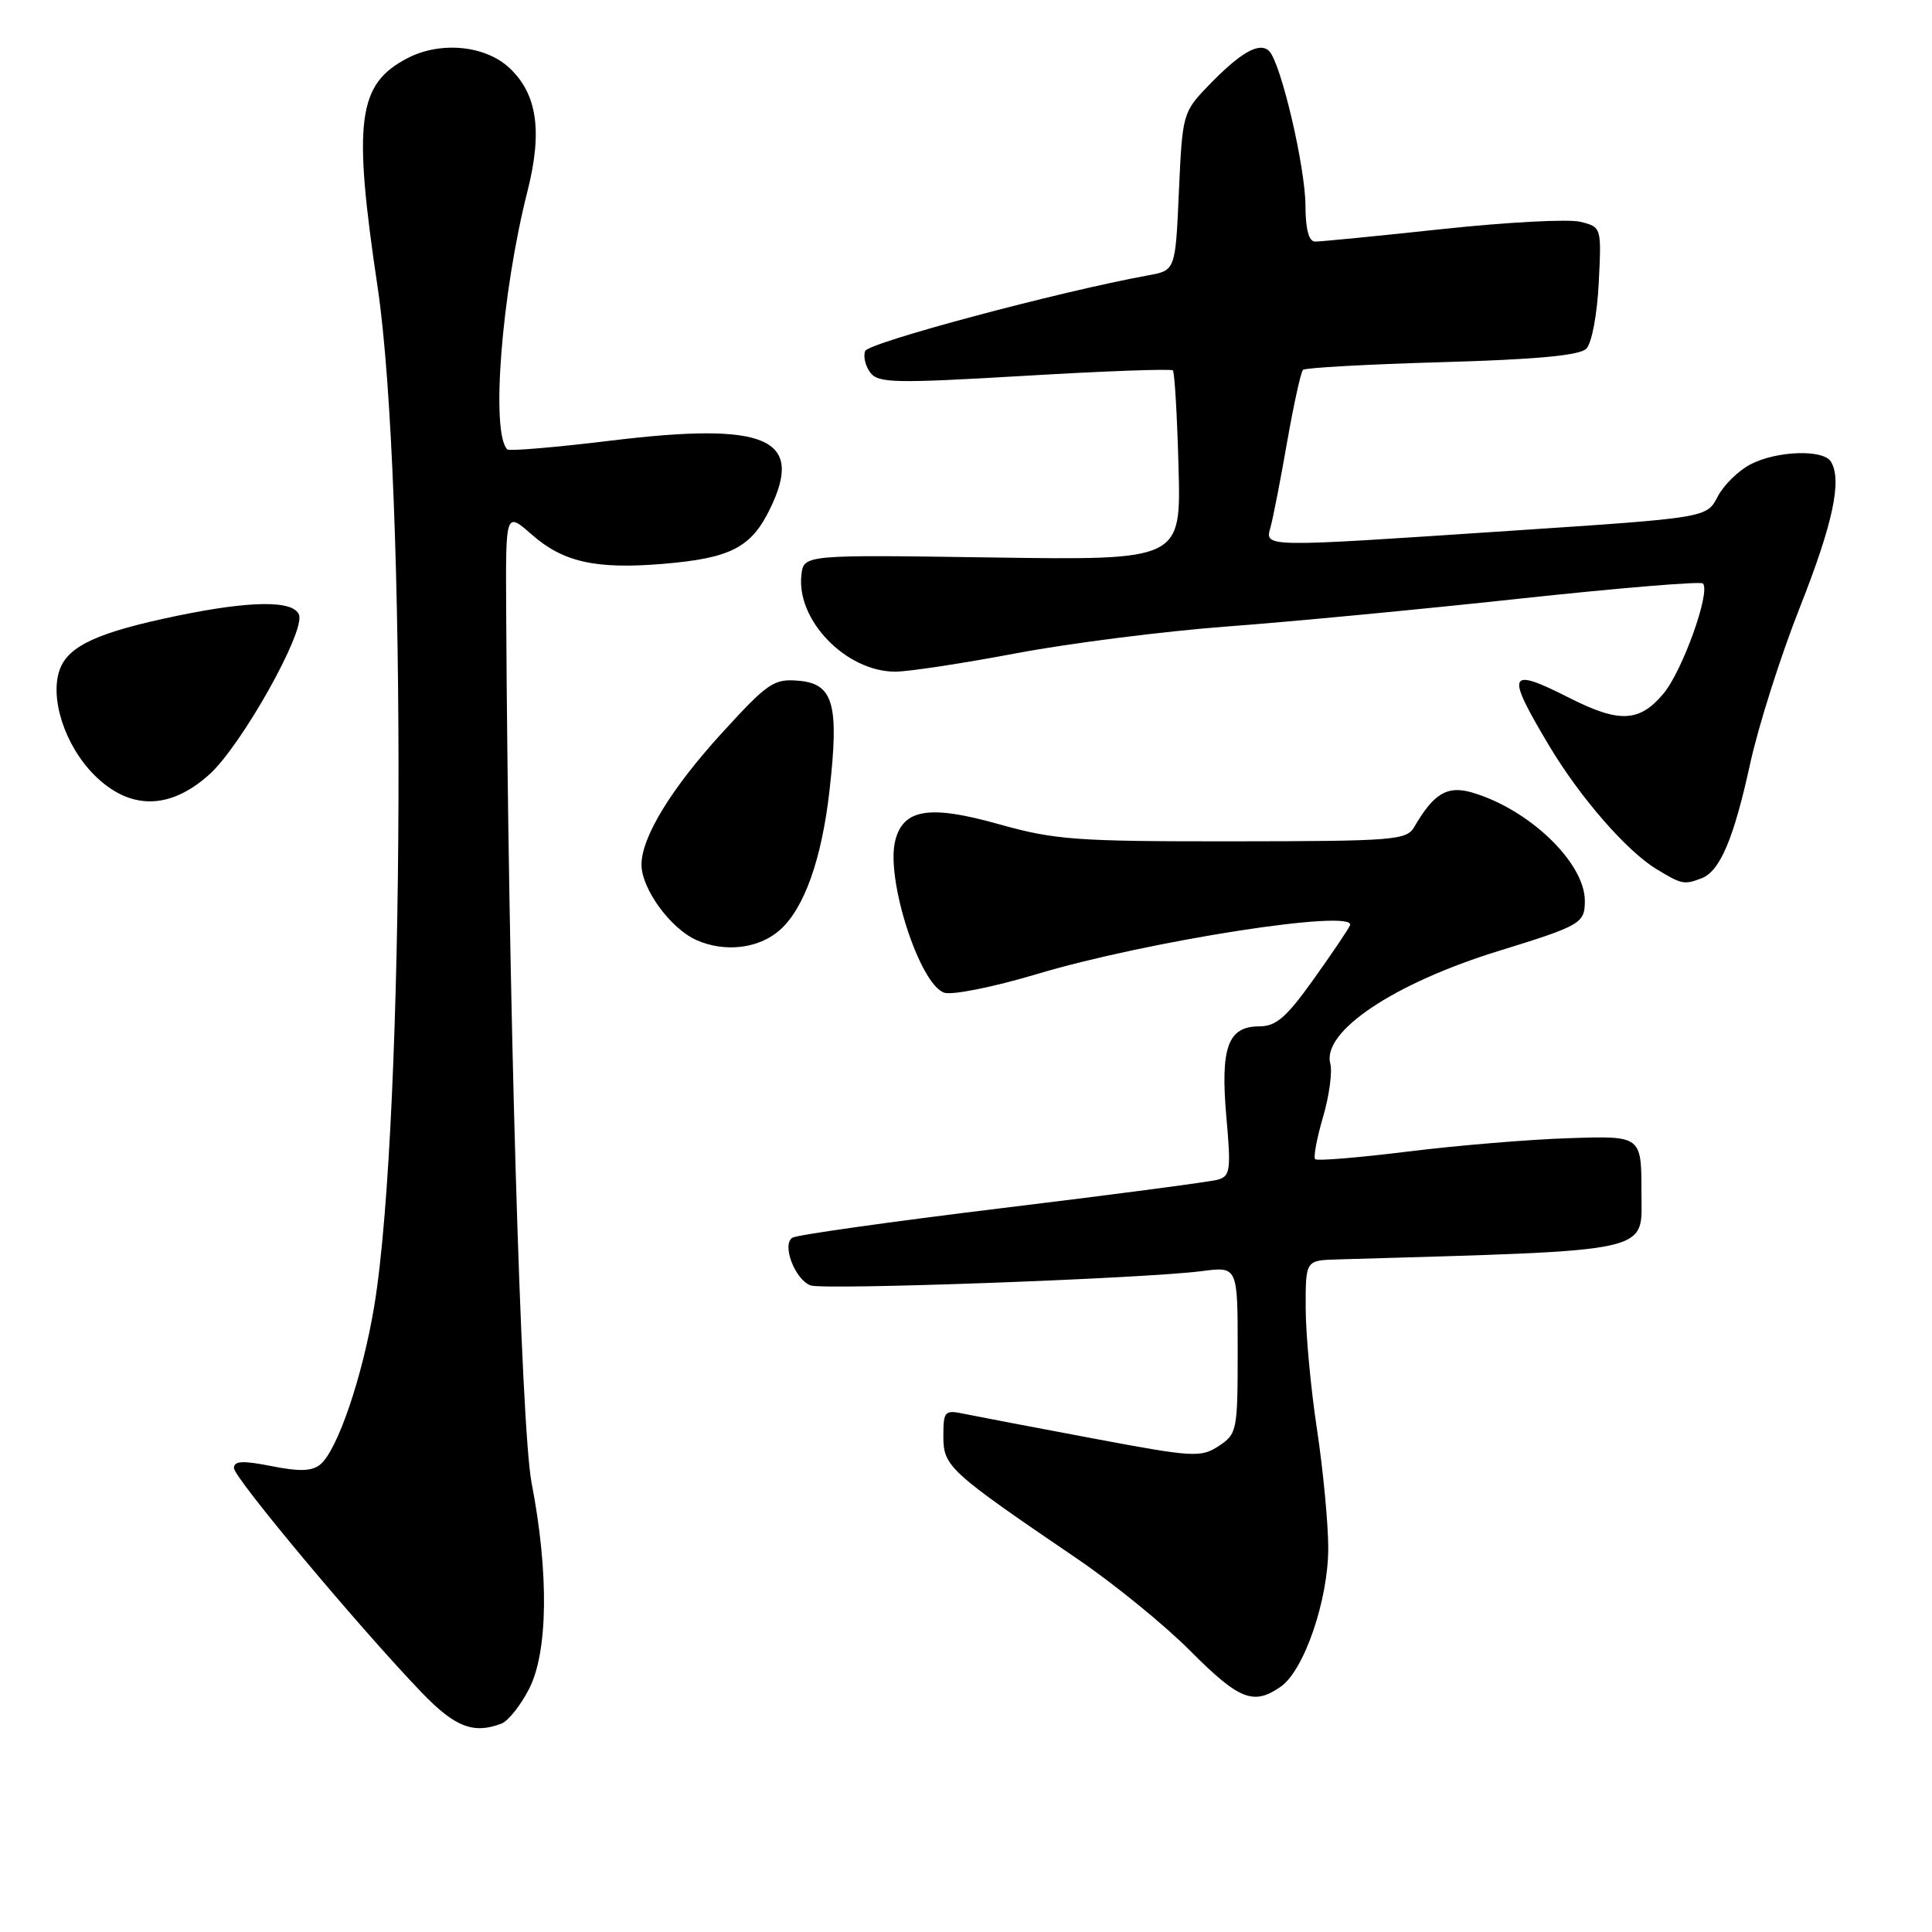 <?xml version="1.0" encoding="UTF-8" standalone="no"?>
<!DOCTYPE svg PUBLIC "-//W3C//DTD SVG 1.1//EN" "http://www.w3.org/Graphics/SVG/1.1/DTD/svg11.dtd" >
<svg xmlns="http://www.w3.org/2000/svg" xmlns:xlink="http://www.w3.org/1999/xlink" version="1.1" viewBox="0 0 256 256">
 <g >
 <path fill="currentColor"
d=" M 66.46 228.38 C 67.35 228.03 69.00 225.96 70.12 223.76 C 72.62 218.86 72.74 208.40 70.44 196.50 C 69.02 189.13 67.33 131.28 67.07 80.65 C 67.00 67.79 67.00 67.79 70.48 70.85 C 74.64 74.50 78.98 75.46 87.91 74.71 C 96.83 73.96 99.56 72.55 102.06 67.37 C 106.58 58.05 101.55 55.89 81.08 58.37 C 73.71 59.27 67.47 59.80 67.22 59.55 C 65.01 57.35 66.46 38.87 69.89 25.35 C 71.90 17.40 71.19 12.47 67.52 9.02 C 64.32 6.01 58.39 5.43 54.01 7.70 C 47.38 11.13 46.74 15.98 50.03 38.00 C 53.93 64.15 53.66 148.32 49.60 173.00 C 48.05 182.37 44.73 192.15 42.45 194.04 C 41.36 194.95 39.69 195.01 35.99 194.27 C 32.14 193.51 31.00 193.57 31.00 194.53 C 31.00 195.81 47.63 215.69 55.86 224.25 C 60.28 228.85 62.73 229.81 66.46 228.38 Z  M 169.71 223.49 C 172.81 221.32 176.00 212.00 176.00 205.13 C 176.00 201.94 175.33 194.86 174.51 189.41 C 173.68 183.96 173.01 176.69 173.01 173.25 C 173.00 167.00 173.00 167.00 177.25 166.88 C 219.80 165.63 217.50 166.13 217.50 158.00 C 217.50 150.50 217.50 150.50 208.00 150.81 C 202.78 150.97 193.15 151.77 186.61 152.58 C 180.07 153.39 174.52 153.85 174.27 153.60 C 174.01 153.35 174.48 150.85 175.30 148.04 C 176.13 145.24 176.56 142.03 176.27 140.92 C 175.16 136.67 184.72 130.28 198.60 126.00 C 209.48 122.64 210.00 122.34 210.00 119.37 C 210.00 114.29 202.56 107.17 194.98 104.99 C 191.75 104.07 189.97 105.15 187.40 109.57 C 186.38 111.33 184.80 111.46 163.40 111.48 C 142.56 111.50 139.77 111.29 132.39 109.22 C 123.16 106.62 119.68 107.17 118.62 111.40 C 117.34 116.48 121.88 130.51 125.13 131.54 C 126.20 131.88 131.67 130.78 137.29 129.10 C 152.00 124.68 179.83 120.35 178.88 122.62 C 178.67 123.12 176.50 126.34 174.05 129.77 C 170.43 134.84 169.09 136.00 166.84 136.00 C 162.70 136.00 161.69 138.80 162.50 148.01 C 163.13 155.07 163.02 155.85 161.35 156.32 C 160.33 156.60 147.48 158.30 132.79 160.08 C 118.10 161.87 105.59 163.63 105.00 164.00 C 103.56 164.89 105.32 169.52 107.39 170.32 C 109.09 170.97 151.65 169.42 159.25 168.43 C 164.00 167.81 164.00 167.81 164.00 178.88 C 164.00 189.61 163.92 190.00 161.48 191.61 C 159.10 193.16 158.13 193.10 144.73 190.58 C 136.90 189.11 129.26 187.65 127.75 187.34 C 125.16 186.80 125.00 186.97 125.00 190.34 C 125.00 194.31 125.75 194.99 142.67 206.50 C 147.53 209.80 154.30 215.31 157.72 218.75 C 164.20 225.26 166.11 226.01 169.71 223.49 Z  M 103.33 123.24 C 106.56 120.38 108.88 113.86 109.91 104.78 C 111.21 93.32 110.45 90.59 105.81 90.20 C 102.53 89.92 101.74 90.46 95.60 97.19 C 88.93 104.50 85.00 110.95 85.00 114.57 C 85.01 117.77 88.83 123.02 92.27 124.56 C 96.04 126.24 100.55 125.70 103.33 123.24 Z  M 225.46 116.38 C 227.91 115.44 229.73 111.15 231.91 101.17 C 233.00 96.19 235.95 86.89 238.48 80.51 C 242.89 69.34 244.11 63.61 242.60 61.16 C 241.58 59.52 235.44 59.72 231.97 61.52 C 230.35 62.35 228.39 64.29 227.59 65.82 C 226.15 68.61 226.15 68.61 200.33 70.32 C 166.72 72.56 167.61 72.58 168.38 69.75 C 168.71 68.51 169.70 63.46 170.56 58.51 C 171.43 53.57 172.37 49.29 172.65 49.01 C 172.93 48.73 181.21 48.27 191.04 47.99 C 203.59 47.63 209.30 47.10 210.19 46.21 C 210.91 45.49 211.63 41.71 211.84 37.51 C 212.21 30.10 212.21 30.09 209.41 29.39 C 207.87 29.00 199.61 29.44 191.05 30.36 C 182.50 31.28 174.94 32.02 174.25 32.01 C 173.43 32.01 172.99 30.37 172.98 27.25 C 172.96 22.11 169.73 8.33 168.17 6.77 C 166.90 5.50 164.36 6.94 160.09 11.38 C 156.73 14.87 156.67 15.11 156.21 25.38 C 155.75 35.83 155.75 35.83 152.12 36.49 C 140.41 38.62 115.06 45.40 114.64 46.51 C 114.36 47.22 114.67 48.51 115.32 49.37 C 116.37 50.77 118.58 50.81 135.75 49.80 C 146.33 49.17 155.18 48.85 155.41 49.08 C 155.64 49.31 155.98 55.07 156.16 61.87 C 156.50 74.23 156.50 74.23 131.50 73.87 C 106.50 73.50 106.50 73.50 106.19 76.18 C 105.50 82.18 112.11 88.99 118.62 89.00 C 120.33 89.00 127.53 87.91 134.62 86.57 C 141.71 85.23 154.26 83.64 162.51 83.02 C 170.75 82.41 188.21 80.75 201.30 79.33 C 214.39 77.92 225.35 77.01 225.64 77.31 C 226.71 78.38 222.93 88.93 220.40 91.93 C 217.23 95.70 214.56 95.82 208.00 92.50 C 199.75 88.32 199.44 89.05 205.30 98.86 C 209.34 105.63 215.52 112.74 219.46 115.14 C 222.84 117.20 223.15 117.26 225.46 116.38 Z  M 27.75 102.61 C 32.00 98.77 40.47 83.68 39.62 81.46 C 38.88 79.53 33.28 79.57 23.50 81.59 C 13.08 83.75 9.13 85.54 7.95 88.63 C 6.52 92.40 8.57 98.77 12.49 102.69 C 17.17 107.37 22.50 107.35 27.75 102.61 Z "/>
</g>
</svg>